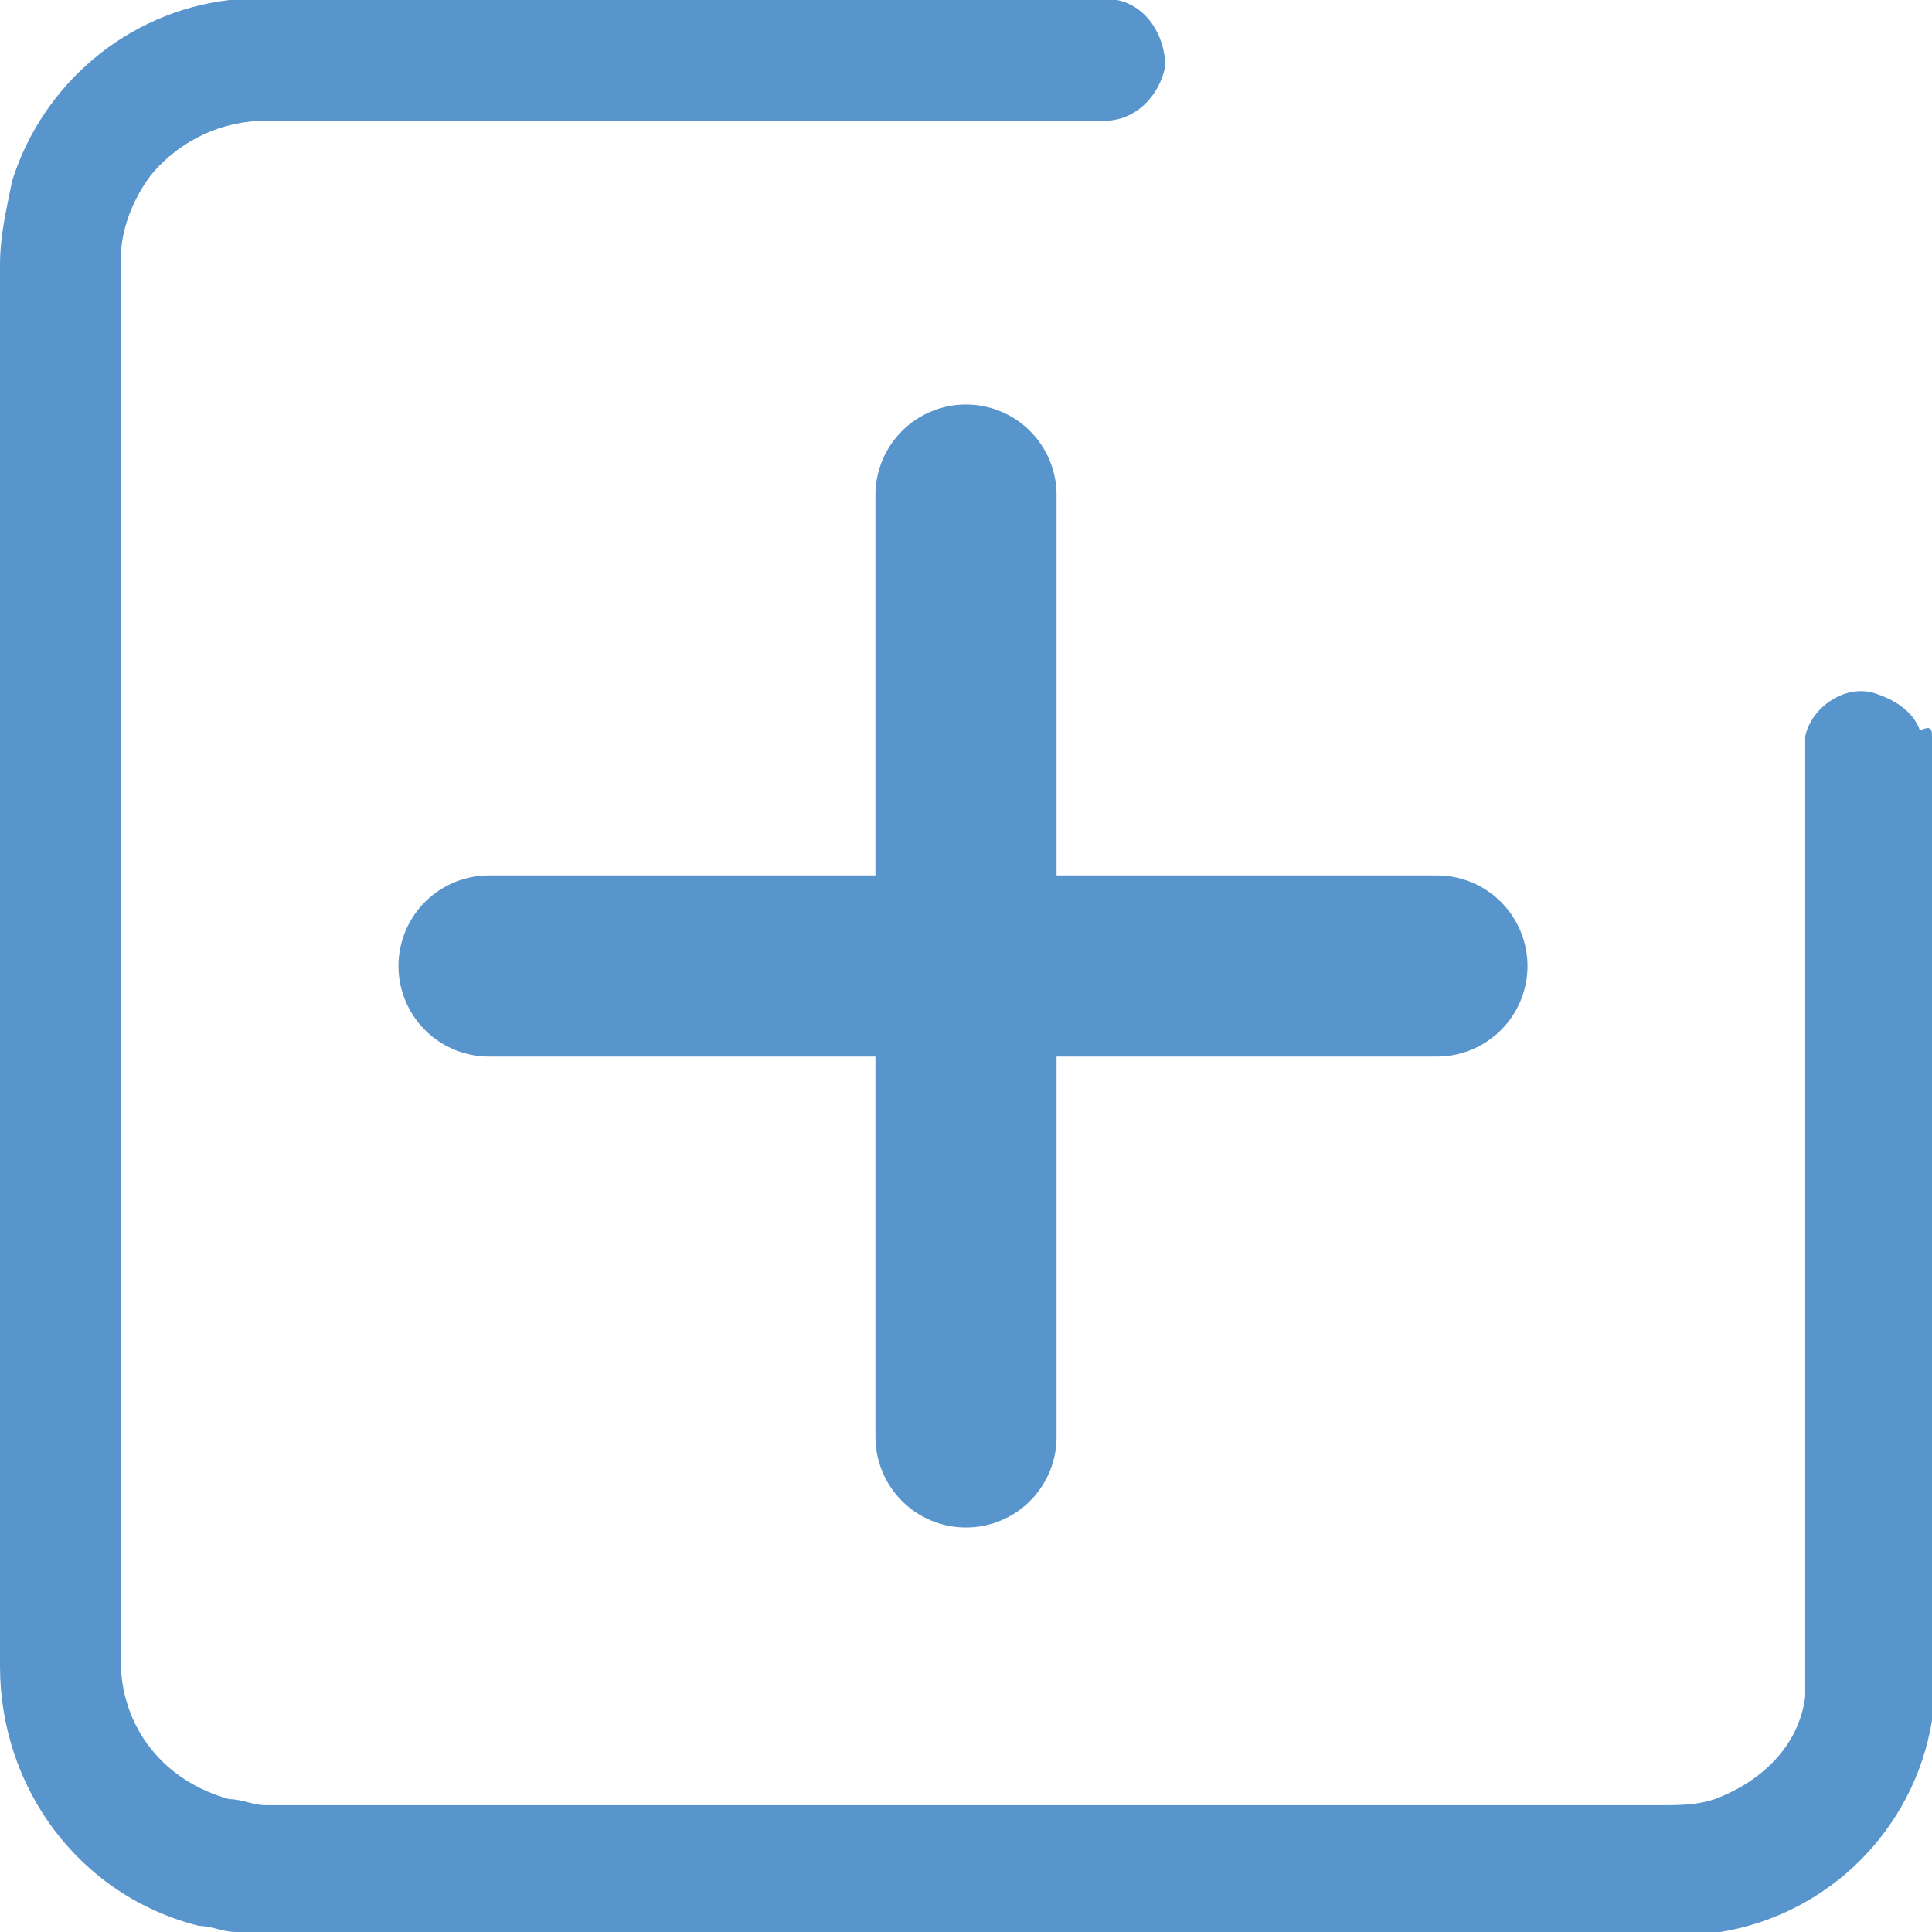 <?xml version="1.0" encoding="utf-8"?>
<!-- Generator: Adobe Illustrator 26.3.1, SVG Export Plug-In . SVG Version: 6.00 Build 0)  -->
<svg version="1.1" id="Calque_1" xmlns="http://www.w3.org/2000/svg" xmlns:xlink="http://www.w3.org/1999/xlink" x="0px" y="0px"
	 width="32px" height="32px" viewBox="0 0 32 32" style="enable-background:new 0 0 32 32;" xml:space="preserve">
<style type="text/css">
	.st0{fill:#5895CC;}
	.st1{fill:none;stroke:#5895CC;stroke-width:3;stroke-linecap:round;}
</style>
<g id="add_x5F_to_x5F_cust_x5F_list" transform="translate(20 14)">
	<path id="Tracé_86" class="st0" d="M-1.7-14l0.2,0c0.5,0.1,0.8,0.6,0.8,1.1c-0.1,0.5-0.5,0.9-1,0.9c-0.1,0-0.1,0-0.2,0
		c-4.6,0-9.1,0-13.7,0c-0.7,0-1.4,0.3-1.9,0.9c-0.3,0.4-0.5,0.9-0.5,1.4c0,7.2,0,14.5,0,21.7c0,0.5,0,1,0,1.5c0,1.1,0.7,2,1.8,2.3
		c0.2,0,0.4,0.1,0.6,0.1H7.5c0.3,0,0.6,0,0.9-0.1c0.8-0.3,1.4-0.9,1.5-1.7c0-0.2,0-0.4,0-0.5c0-5,0-10.1,0-15.1c0-0.1,0-0.2,0-0.3
		c0.1-0.5,0.7-0.9,1.2-0.7c0.3,0.1,0.6,0.3,0.7,0.6C12-2,12-1.9,12-1.8v15.9c0,0,0,0.1,0,0.1c0,0.1,0,0.2,0,0.3
		c-0.3,1.8-1.7,3.2-3.5,3.5L8.1,18H-16c0,0-0.1,0-0.1,0c-0.2,0-0.4-0.1-0.6-0.1c-2-0.5-3.3-2.3-3.3-4.3c0-7.7,0-15.4,0-23.2
		c0-0.5,0.1-0.9,0.2-1.4c0.5-1.6,1.9-2.8,3.6-3c0.1,0,0.2,0,0.4,0H-1.7z"/>
	<path id="Tracé_90" class="st1" d="M-4-5.8V9.8"/>
	<path id="Tracé_91" class="st1" d="M3.8,2h-15.7"/>
</g>
</svg>
